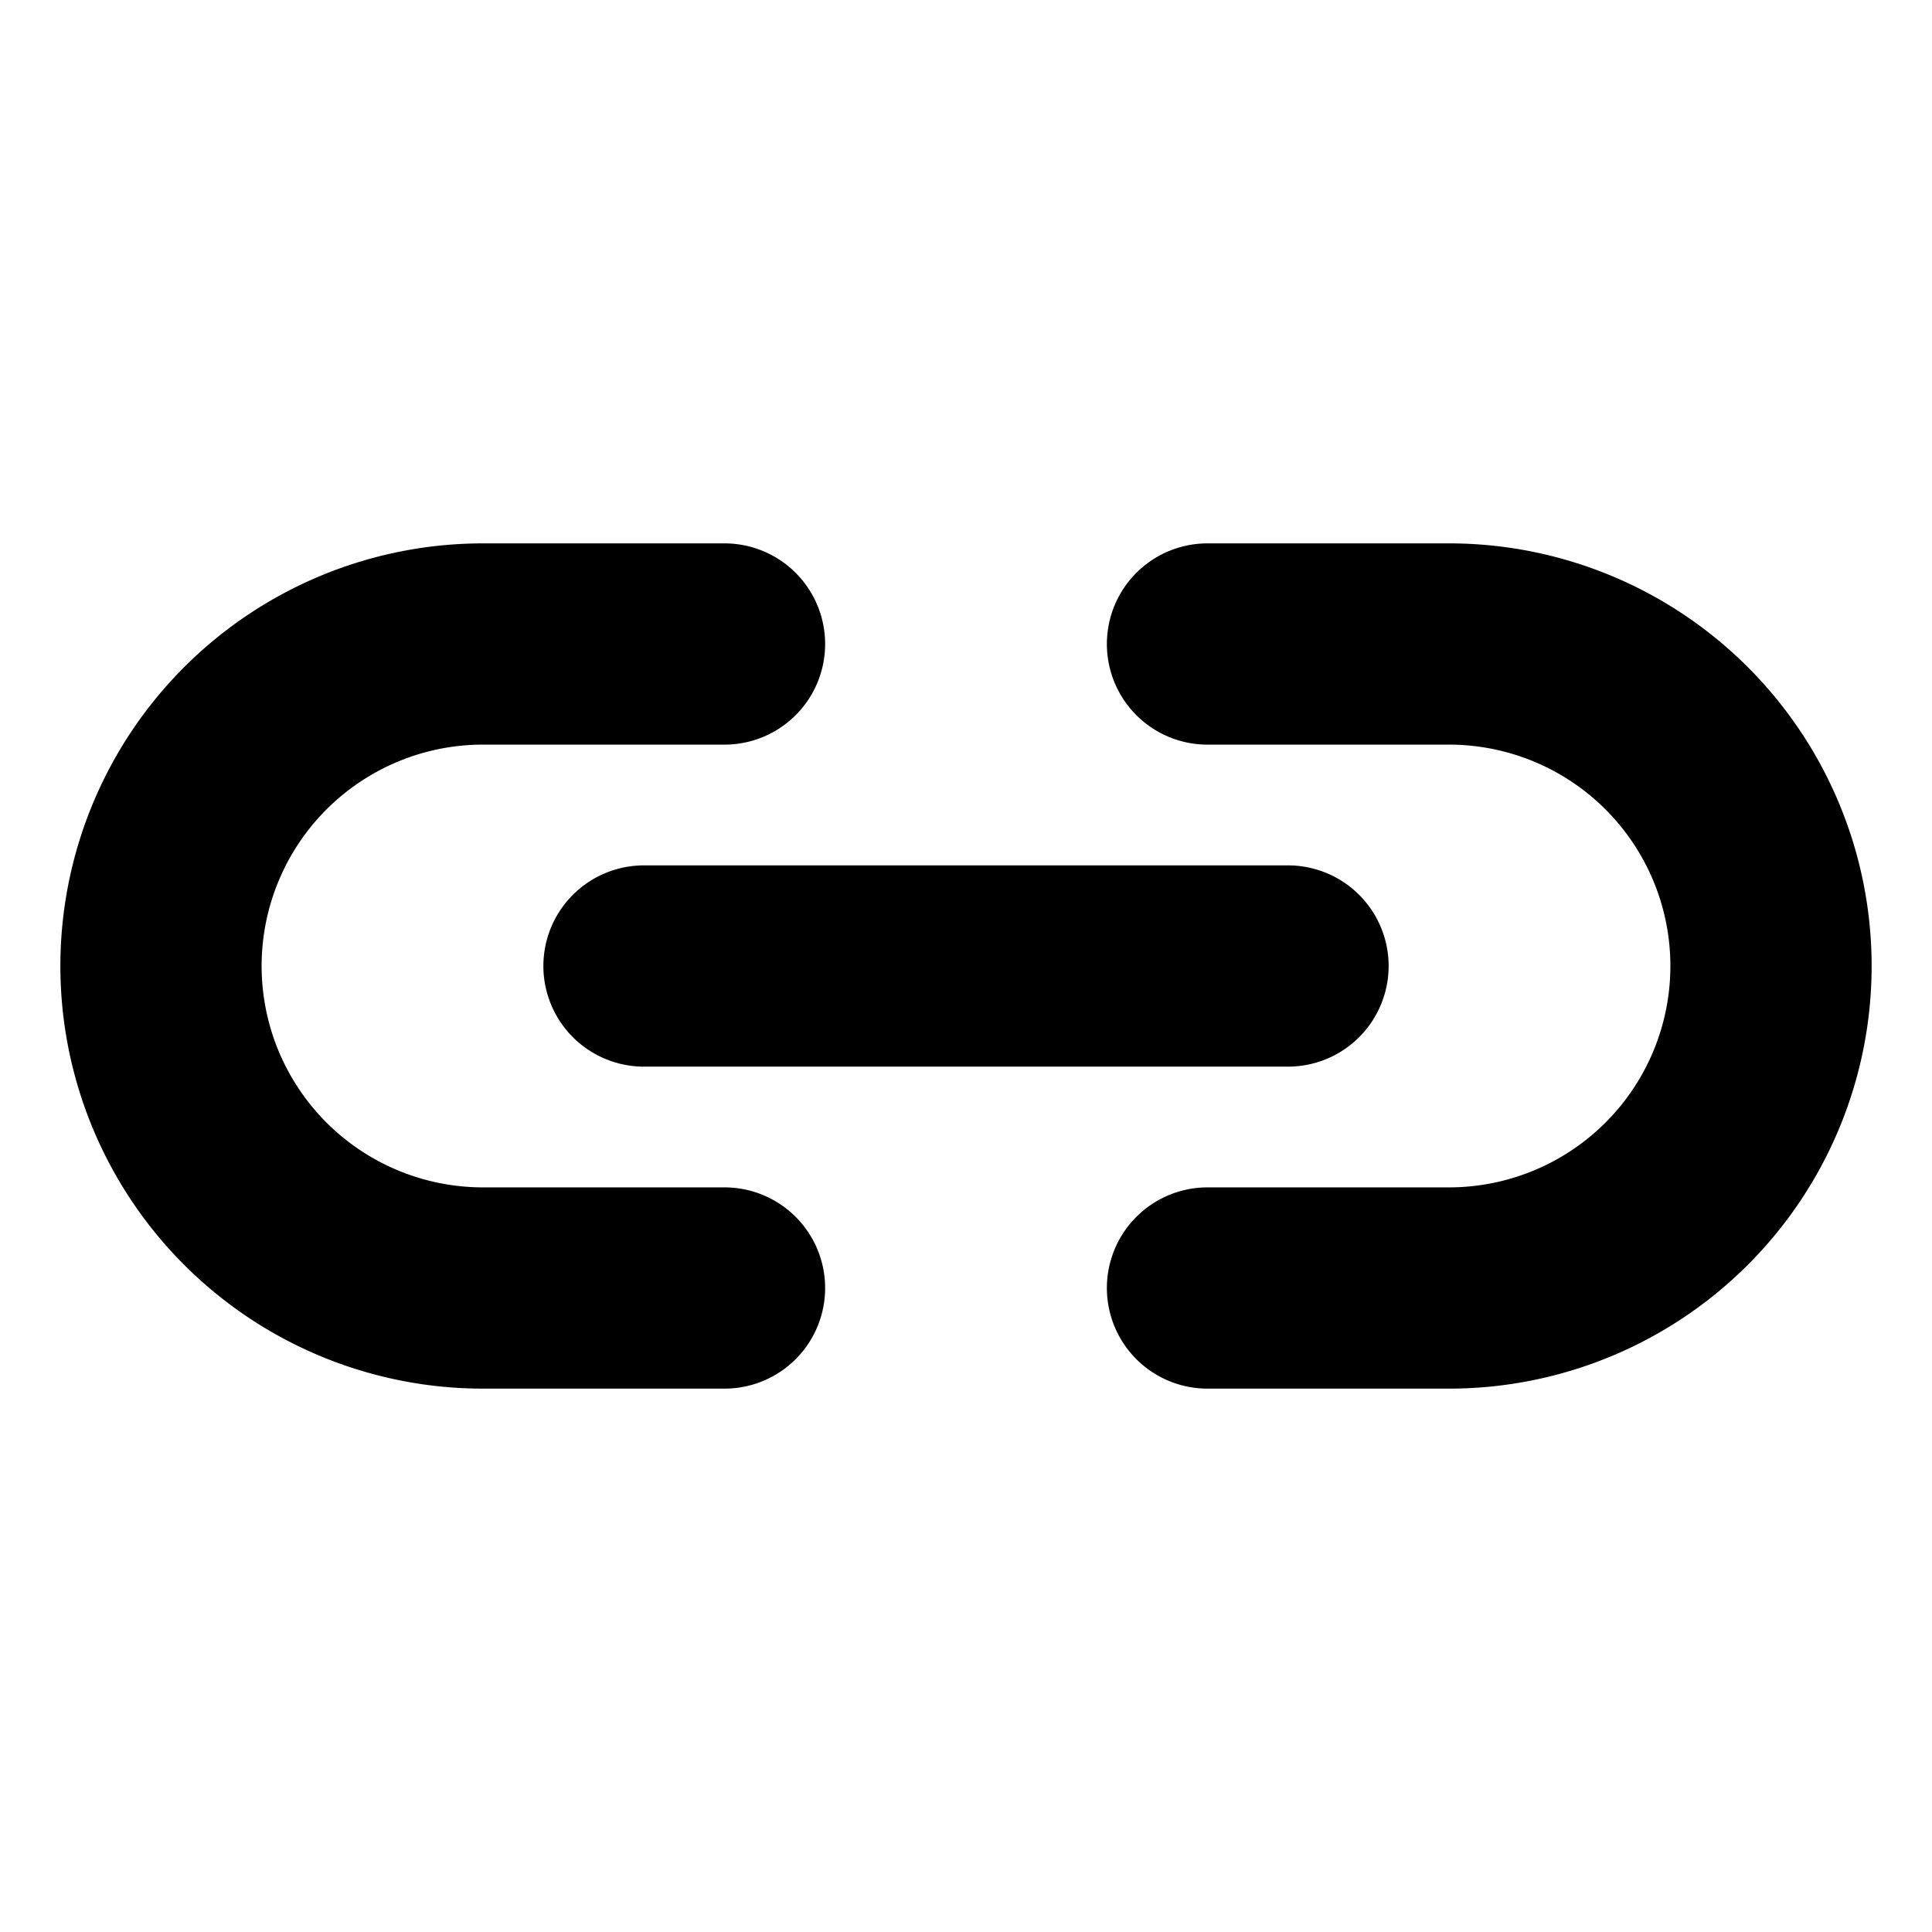 <svg xmlns="http://www.w3.org/2000/svg" width="3em" height="3em" viewBox="0 0 24 24"><path fill="none" stroke="currentColor" stroke-linecap="round" stroke-linejoin="round" stroke-width="2.5" d="M8 12h8M9 8H6a4 4 0 1 0 0 8h3m6-8h3a4 4 0 0 1 0 8h-3"/></svg>